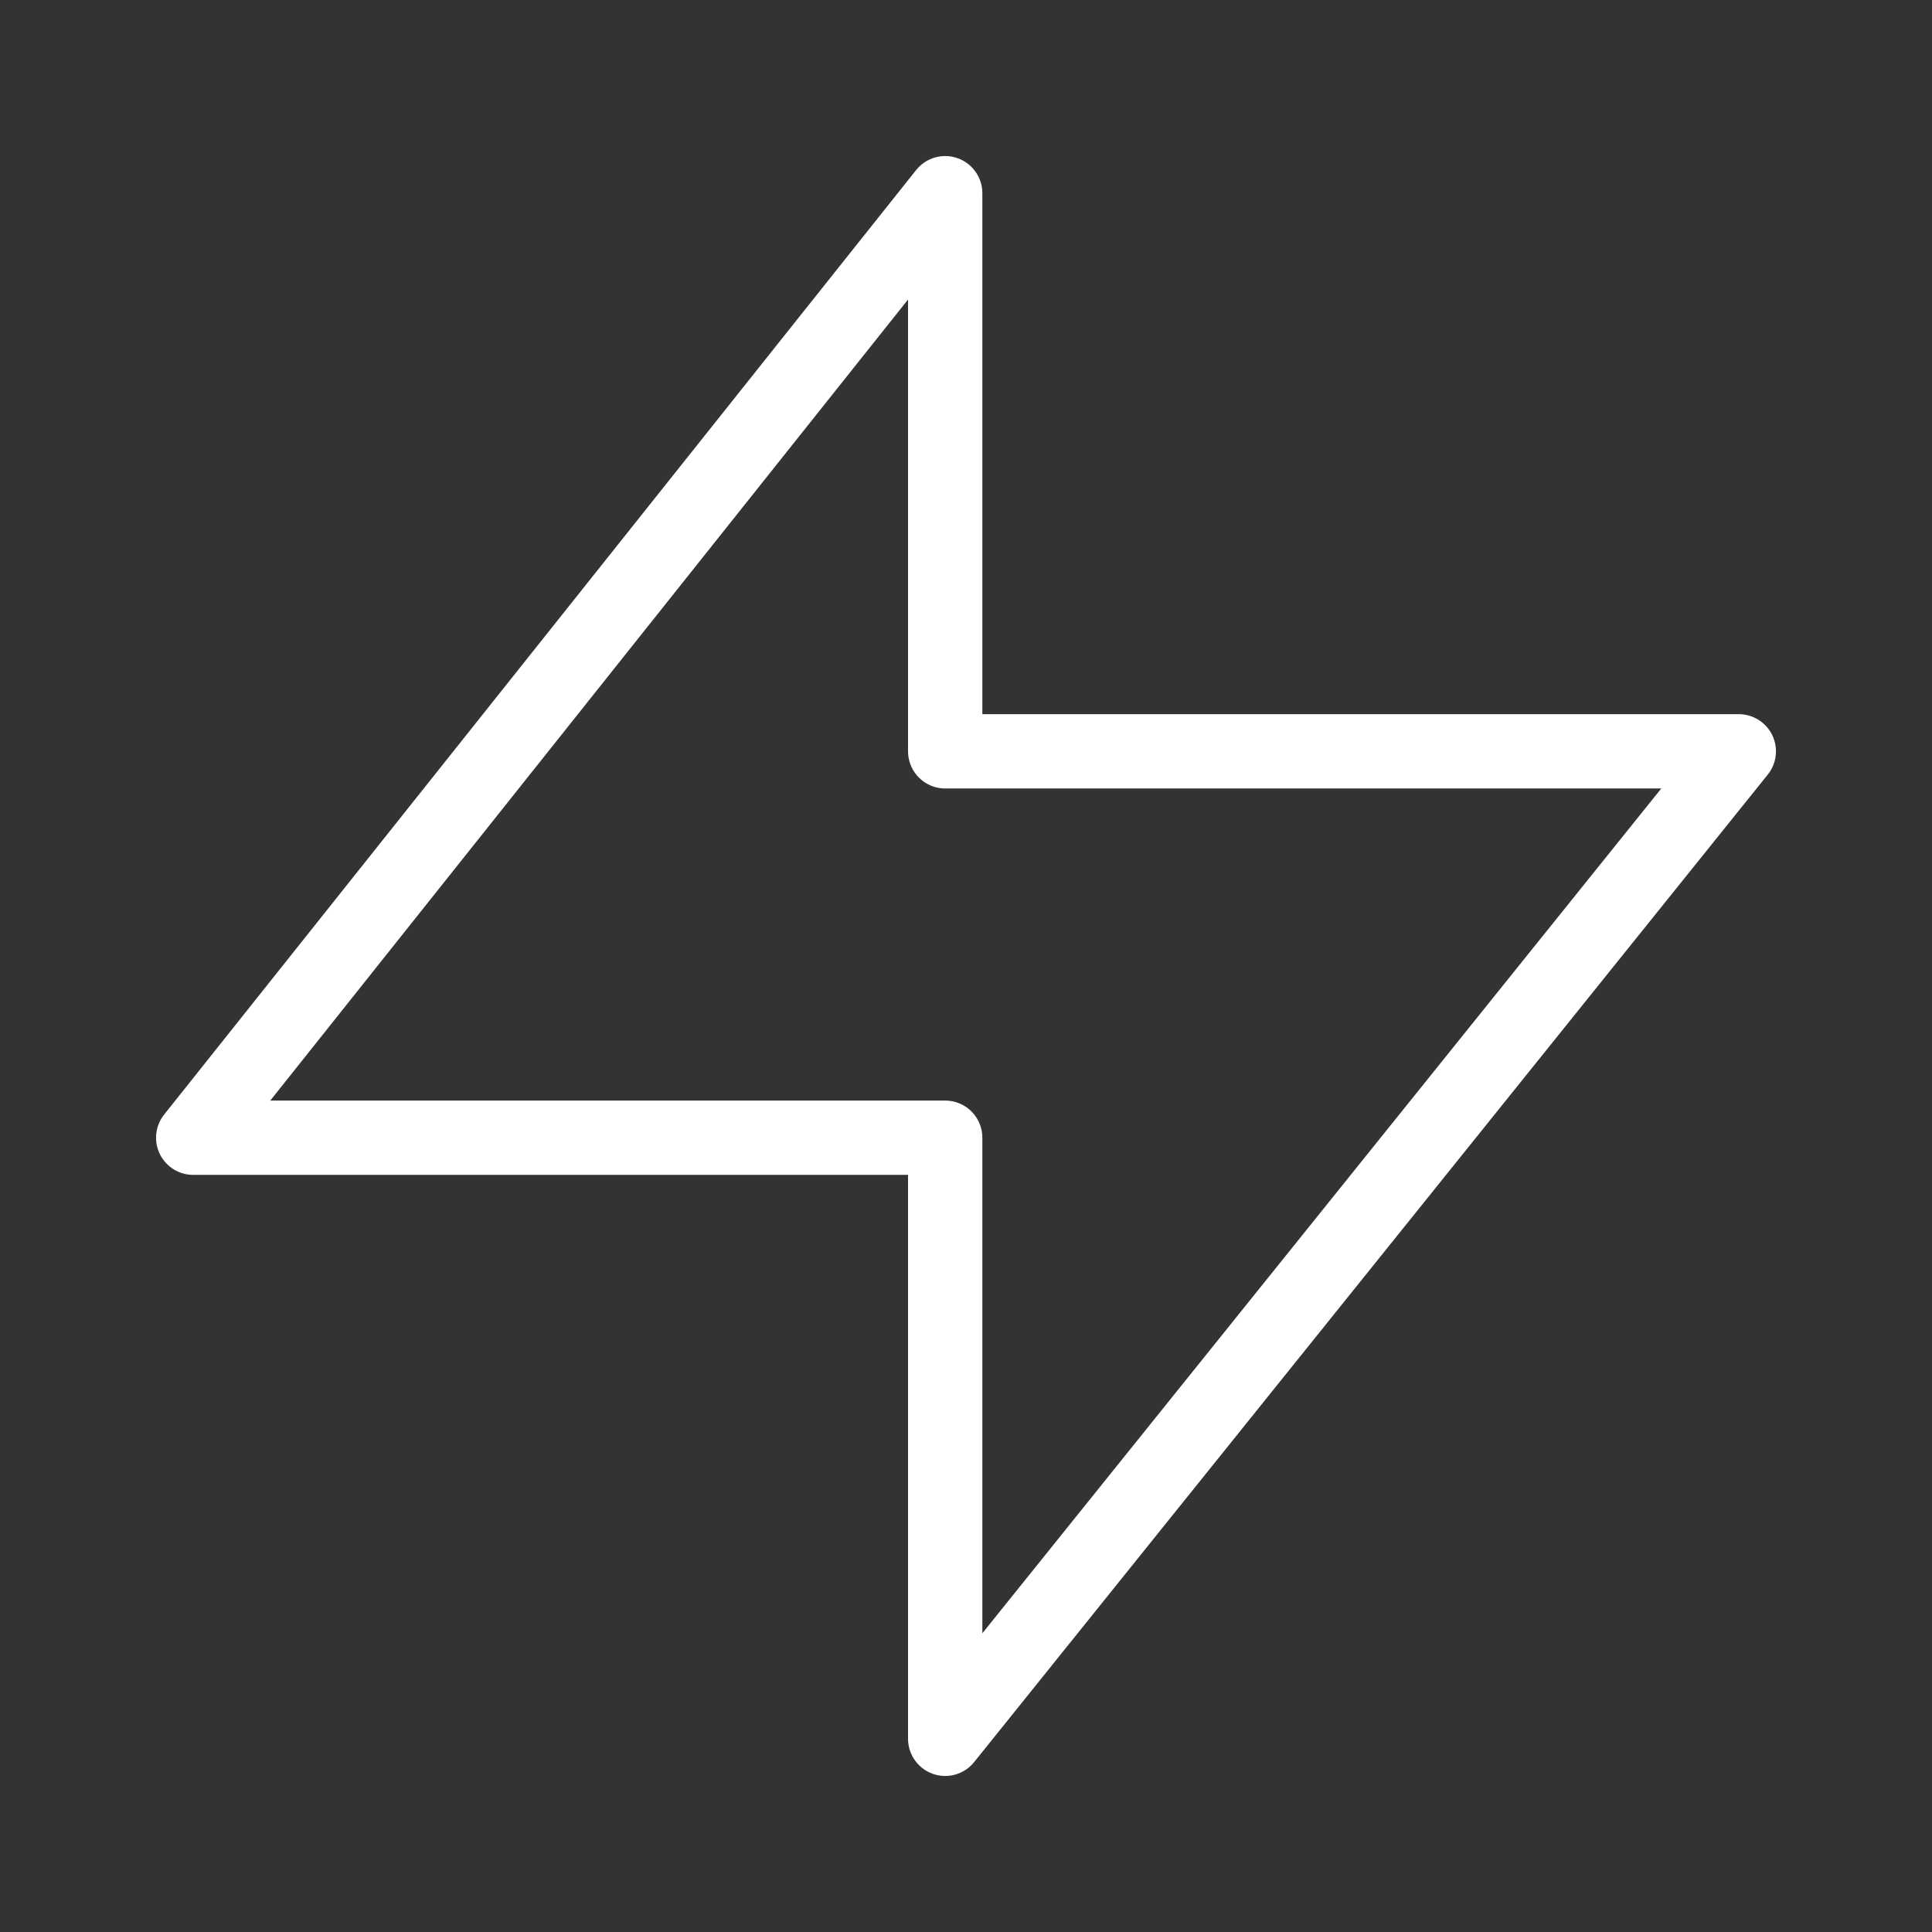 <svg width="26" height="26" viewBox="0 0 26 26" fill="none" xmlns="http://www.w3.org/2000/svg">
<rect x="0" y="0" width="26" height="26" fill="#333333" stroke="none"/>
<path d="M2.6 15.311L12.72 2.6V10.111H23.4L12.72 23.4V15.311H2.6Z" stroke="white" stroke-linecap="round" stroke-linejoin="round"/>
</svg>
